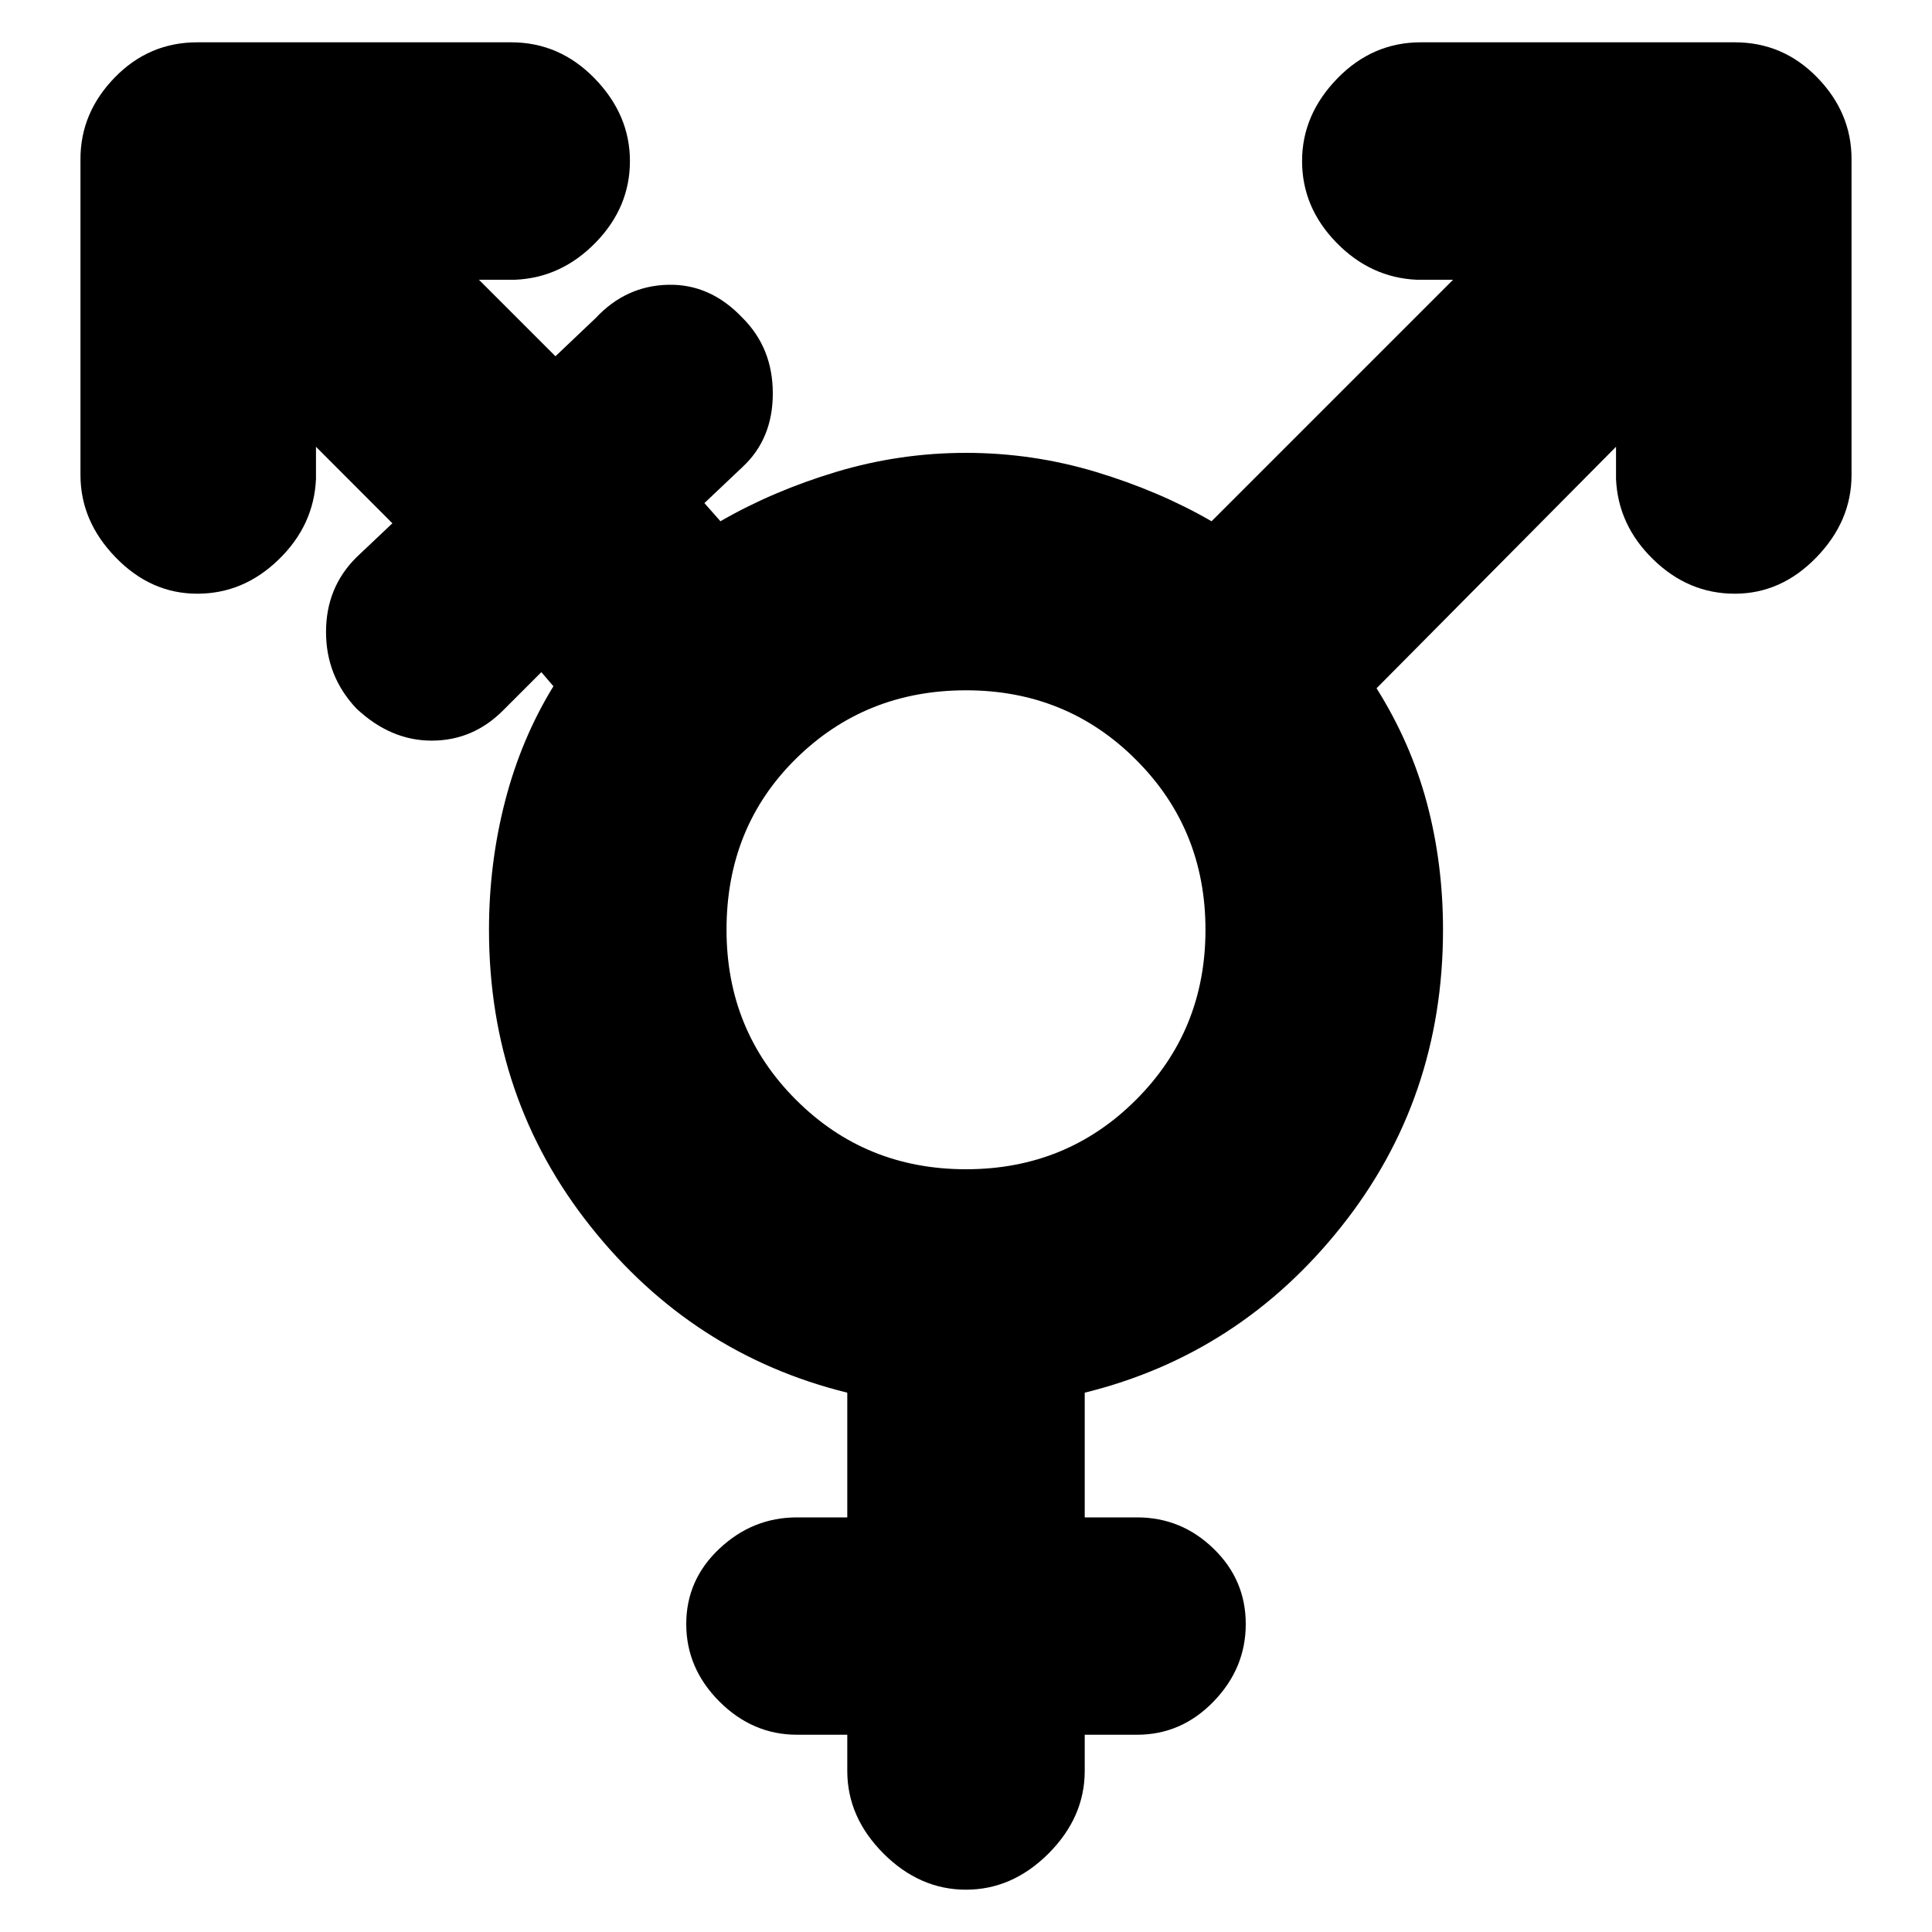 <svg xmlns="http://www.w3.org/2000/svg" height="20" width="20"><path d="M10 12.104Q11.042 12.104 11.76 11.385Q12.479 10.667 12.479 9.625Q12.479 8.583 11.76 7.865Q11.042 7.146 10 7.146Q8.958 7.146 8.24 7.854Q7.521 8.562 7.521 9.625Q7.521 10.667 8.24 11.385Q8.958 12.104 10 12.104ZM10 19.562Q9.521 19.562 9.146 19.188Q8.771 18.812 8.771 18.333V17.958H8.25Q7.792 17.958 7.448 17.615Q7.104 17.271 7.104 16.812Q7.104 16.354 7.448 16.031Q7.792 15.708 8.25 15.708H8.771V14.417Q7.167 14.021 6.115 12.698Q5.062 11.375 5.062 9.625Q5.062 8.938 5.229 8.292Q5.396 7.646 5.729 7.104L5.604 6.958L5.208 7.354Q4.896 7.667 4.469 7.667Q4.042 7.667 3.688 7.333Q3.375 7 3.375 6.542Q3.375 6.083 3.688 5.771L4.062 5.417L3.271 4.625V4.958Q3.25 5.438 2.885 5.792Q2.521 6.146 2.042 6.146Q1.562 6.146 1.198 5.771Q0.833 5.396 0.833 4.917V1.646Q0.833 1.167 1.188 0.802Q1.542 0.438 2.042 0.438H5.292Q5.792 0.438 6.156 0.812Q6.521 1.188 6.521 1.667Q6.521 2.146 6.167 2.51Q5.812 2.875 5.333 2.896H4.958L5.75 3.688L6.167 3.292Q6.479 2.958 6.917 2.948Q7.354 2.938 7.688 3.292Q8 3.604 8 4.073Q8 4.542 7.688 4.833L7.292 5.208L7.458 5.396Q8 5.083 8.656 4.885Q9.312 4.688 10 4.688Q10.688 4.688 11.344 4.885Q12 5.083 12.542 5.396L15.042 2.896H14.667Q14.188 2.875 13.833 2.51Q13.479 2.146 13.479 1.667Q13.479 1.188 13.844 0.812Q14.208 0.438 14.708 0.438H17.958Q18.458 0.438 18.812 0.802Q19.167 1.167 19.167 1.646V4.917Q19.167 5.396 18.802 5.771Q18.438 6.146 17.958 6.146Q17.479 6.146 17.115 5.792Q16.75 5.438 16.729 4.958V4.625L14.25 7.125Q14.604 7.688 14.771 8.312Q14.938 8.938 14.938 9.625Q14.938 11.375 13.885 12.698Q12.833 14.021 11.229 14.417V15.708H11.771Q12.229 15.708 12.562 16.031Q12.896 16.354 12.896 16.812Q12.896 17.271 12.562 17.615Q12.229 17.958 11.771 17.958H11.229V18.333Q11.229 18.812 10.854 19.188Q10.479 19.562 10 19.562Z"/></svg>